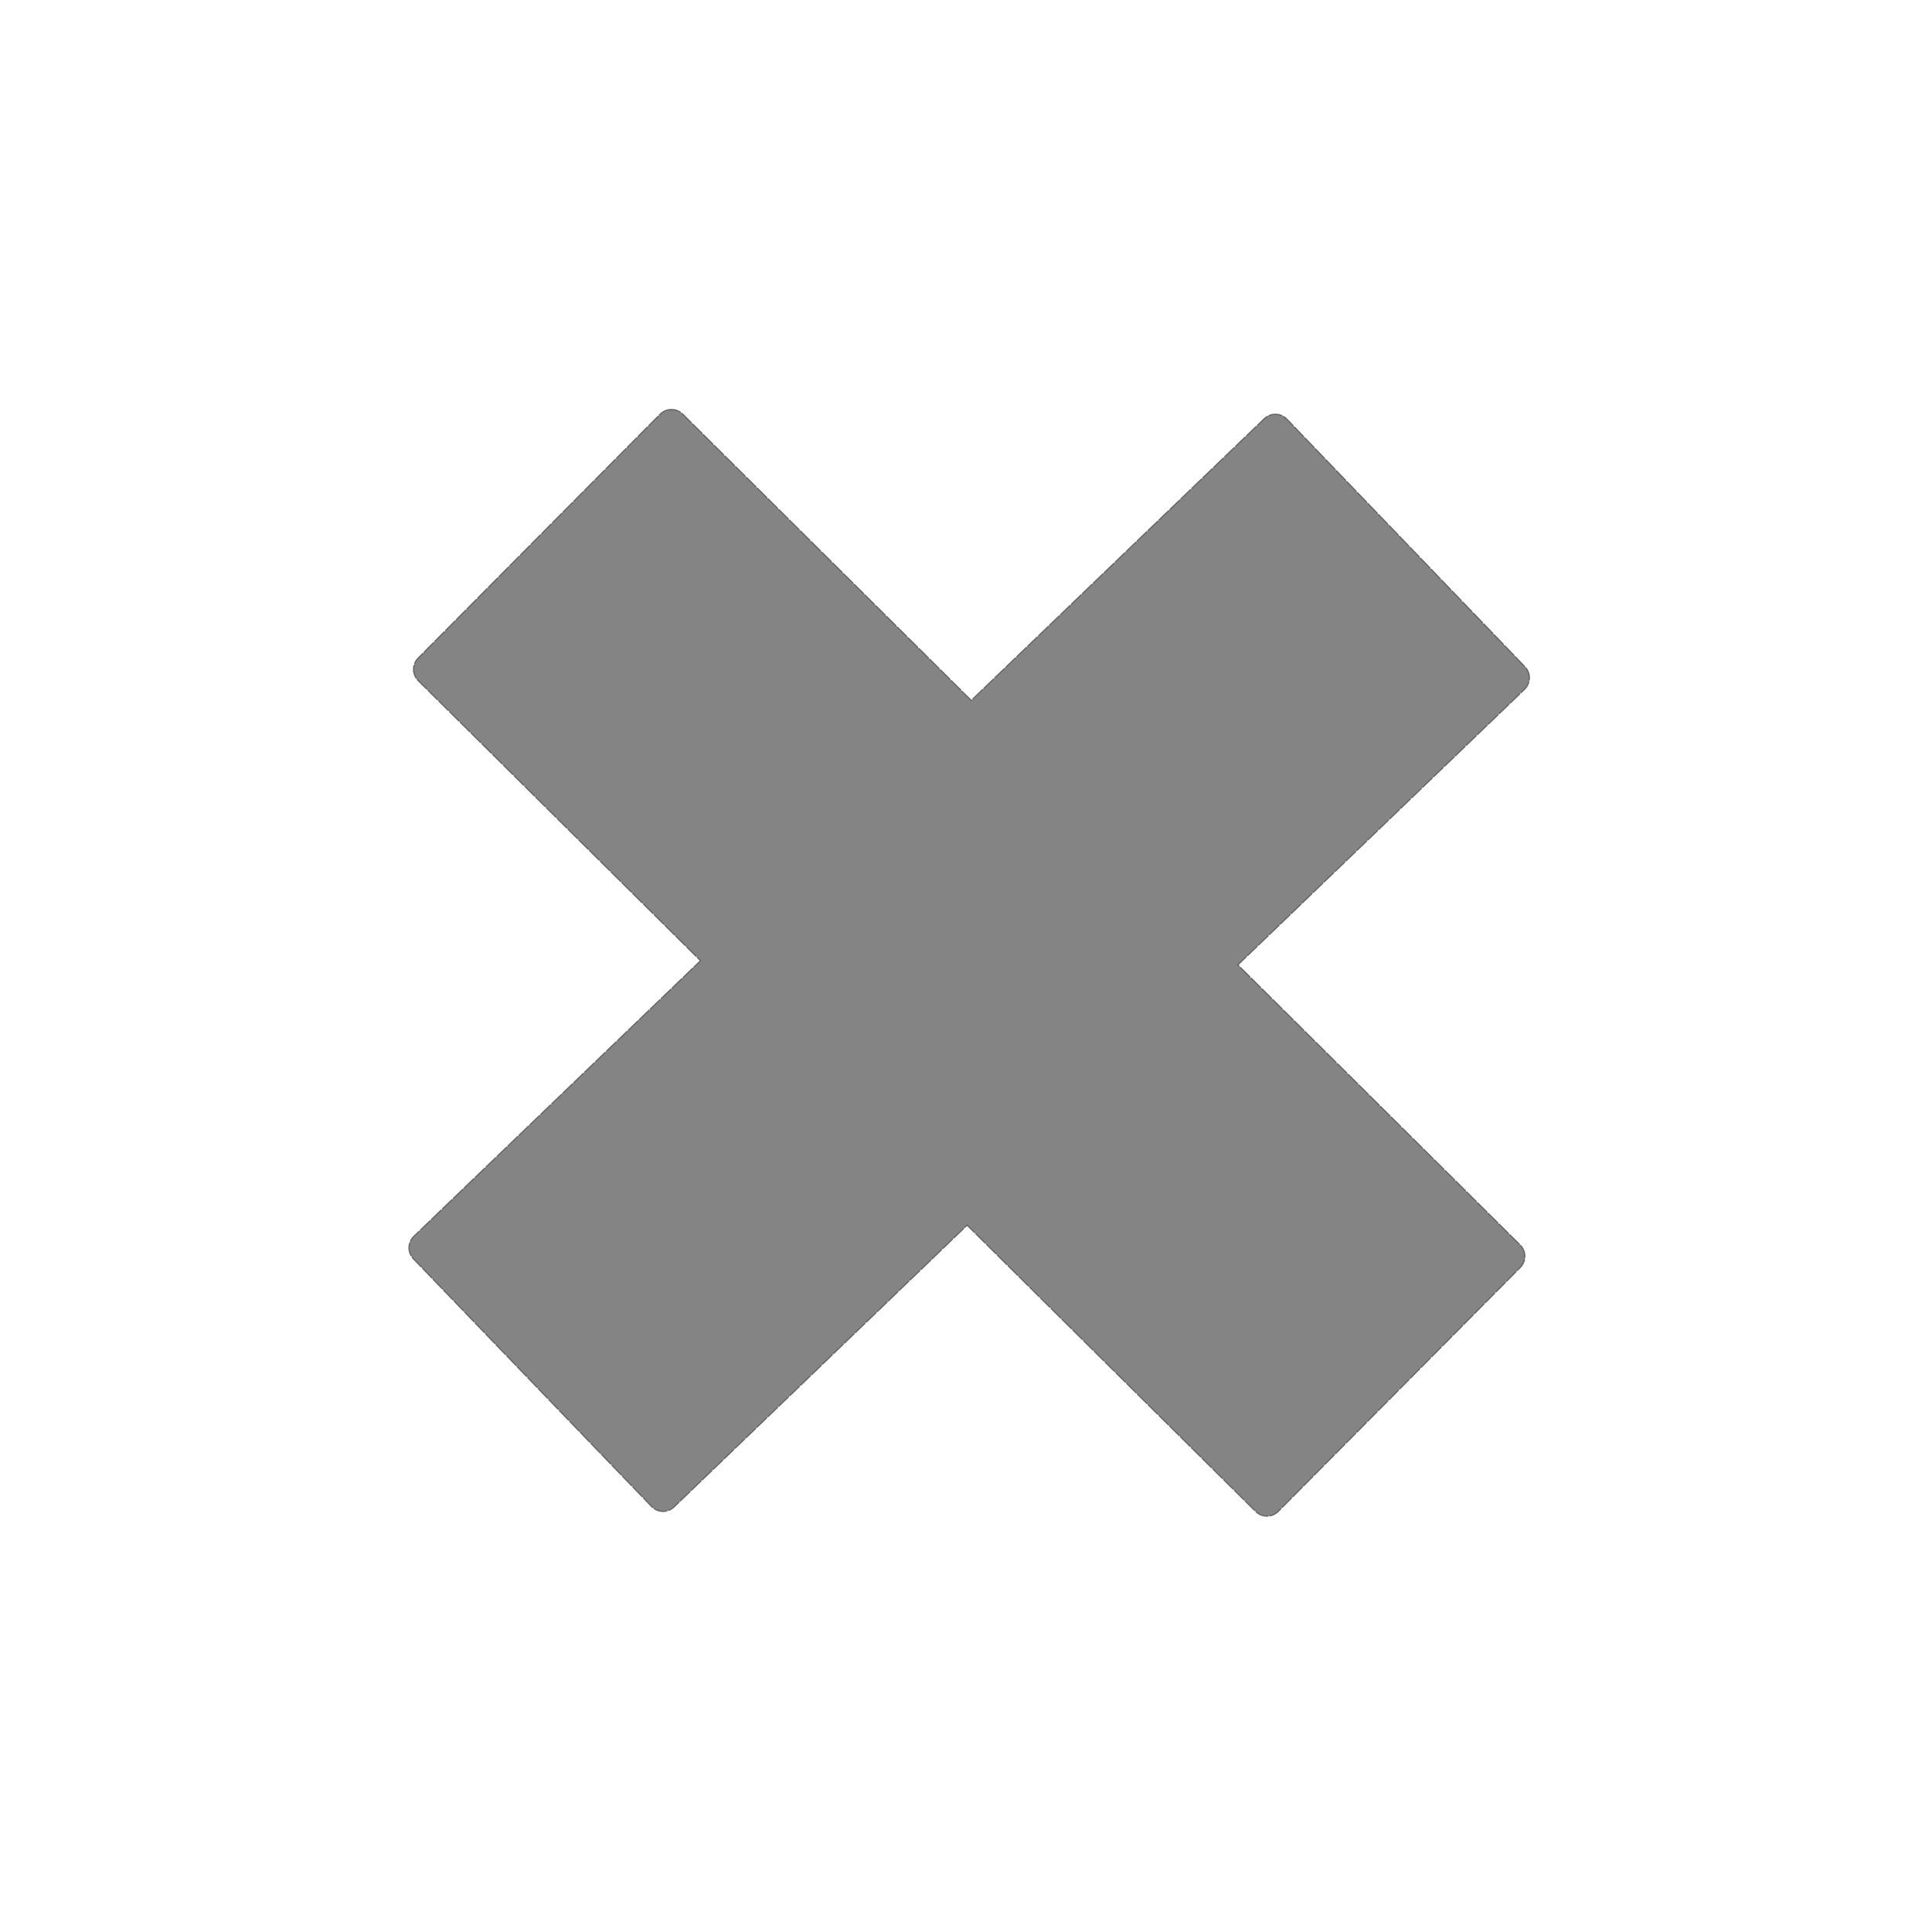 <?xml version="1.0" encoding="UTF-8" standalone="no"?>
<!-- Created with Inkscape (http://www.inkscape.org/) -->

<svg
   xmlns:dc="http://purl.org/dc/elements/1.1/"
   xmlns:cc="http://creativecommons.org/ns#"
   xmlns:rdf="http://www.w3.org/1999/02/22-rdf-syntax-ns#"
   xmlns:svg="http://www.w3.org/2000/svg"
   xmlns="http://www.w3.org/2000/svg"
   xmlns:sodipodi="http://sodipodi.sourceforge.net/DTD/sodipodi-0.dtd"
   xmlns:inkscape="http://www.inkscape.org/namespaces/inkscape"
   width="864"
   height="864"
   id="svg2"
   version="1.1"
   inkscape:version="0.48.4 r9939"
   inkscape:export-filename="/home/faizal/DEV/ADT workspace/Aladha/res/drawable-xxhdpi/ic_cancel_timer.png"
   inkscape:export-xdpi="8.6099997"
   inkscape:export-ydpi="8.6099997"
   sodipodi:docname="ic_cancel_timer.svg">
  <defs
     id="defs4" />
  <sodipodi:namedview
     id="base"
     pagecolor="#ffffff"
     bordercolor="#666666"
     borderopacity="1.0"
     inkscape:pageopacity="0.0"
     inkscape:pageshadow="2"
     inkscape:zoom="0.35"
     inkscape:cx="7.8571371"
     inkscape:cy="502.85714"
     inkscape:document-units="px"
     inkscape:current-layer="layer1"
     showgrid="false"
     showborder="true"
     inkscape:showpageshadow="false"
     showguides="true"
     inkscape:guide-bbox="true"
     inkscape:window-width="1366"
     inkscape:window-height="744"
     inkscape:window-x="0"
     inkscape:window-y="24"
     inkscape:window-maximized="1">
    <sodipodi:guide
       orientation="1,0"
       position="72,0"
       id="guide2985" />
    <sodipodi:guide
       orientation="0,1"
       position="0,792"
       id="guide2987" />
    <sodipodi:guide
       orientation="0,1"
       position="0,72"
       id="guide2989" />
    <sodipodi:guide
       orientation="1,0"
       position="792,0"
       id="guide2991" />
    <sodipodi:guide
       orientation="1,0"
       position="182,0"
       id="guide8021" />
    <sodipodi:guide
       orientation="1,0"
       position="682,0"
       id="guide8023" />
    <sodipodi:guide
       orientation="0,1"
       position="0,682"
       id="guide8025" />
    <sodipodi:guide
       orientation="0,1"
       position="0,182"
       id="guide8027" />
  </sodipodi:namedview>
  <g
     inkscape:label="Layer 1"
     inkscape:groupmode="layer"
     id="layer1"
     transform="translate(0,-188.362)">
    <path
       style="opacity:0.6;fill:#333333;fill-opacity:1;stroke:#333333;stroke-width:0.522;stroke-linecap:butt;stroke-miterlimit:4;stroke-opacity:1;stroke-dasharray:6.266, 0.522;stroke-dashoffset:0"
       d="m 300.254,371.464 c -1.838,0.007 -3.684,0.72 -5.087,2.134 L 187,482.627 c -2.806,2.828 -2.785,7.368 0.043,10.174 l 126.188,125.196 -128.128,123.192 c -2.872,2.761 -2.977,7.302 -0.216,10.174 L 291.352,862.075 c 2.761,2.872 7.281,2.955 10.153,0.194 L 432.5,736.318 561.511,864.317 c 2.828,2.806 7.368,2.785 10.174,-0.043 L 679.853,755.244 c 2.806,-2.828 2.785,-7.368 -0.043,-10.174 L 553.622,619.874 681.772,496.682 c 2.872,-2.761 2.955,-7.302 0.194,-10.174 L 575.523,375.797 c -2.761,-2.872 -7.302,-2.955 -10.174,-0.194 L 434.353,501.553 305.341,373.555 c -1.414,-1.403 -3.249,-2.098 -5.087,-2.091 z"
       id="rect7956"
       inkscape:connector-curvature="0" />
  </g>
</svg>
